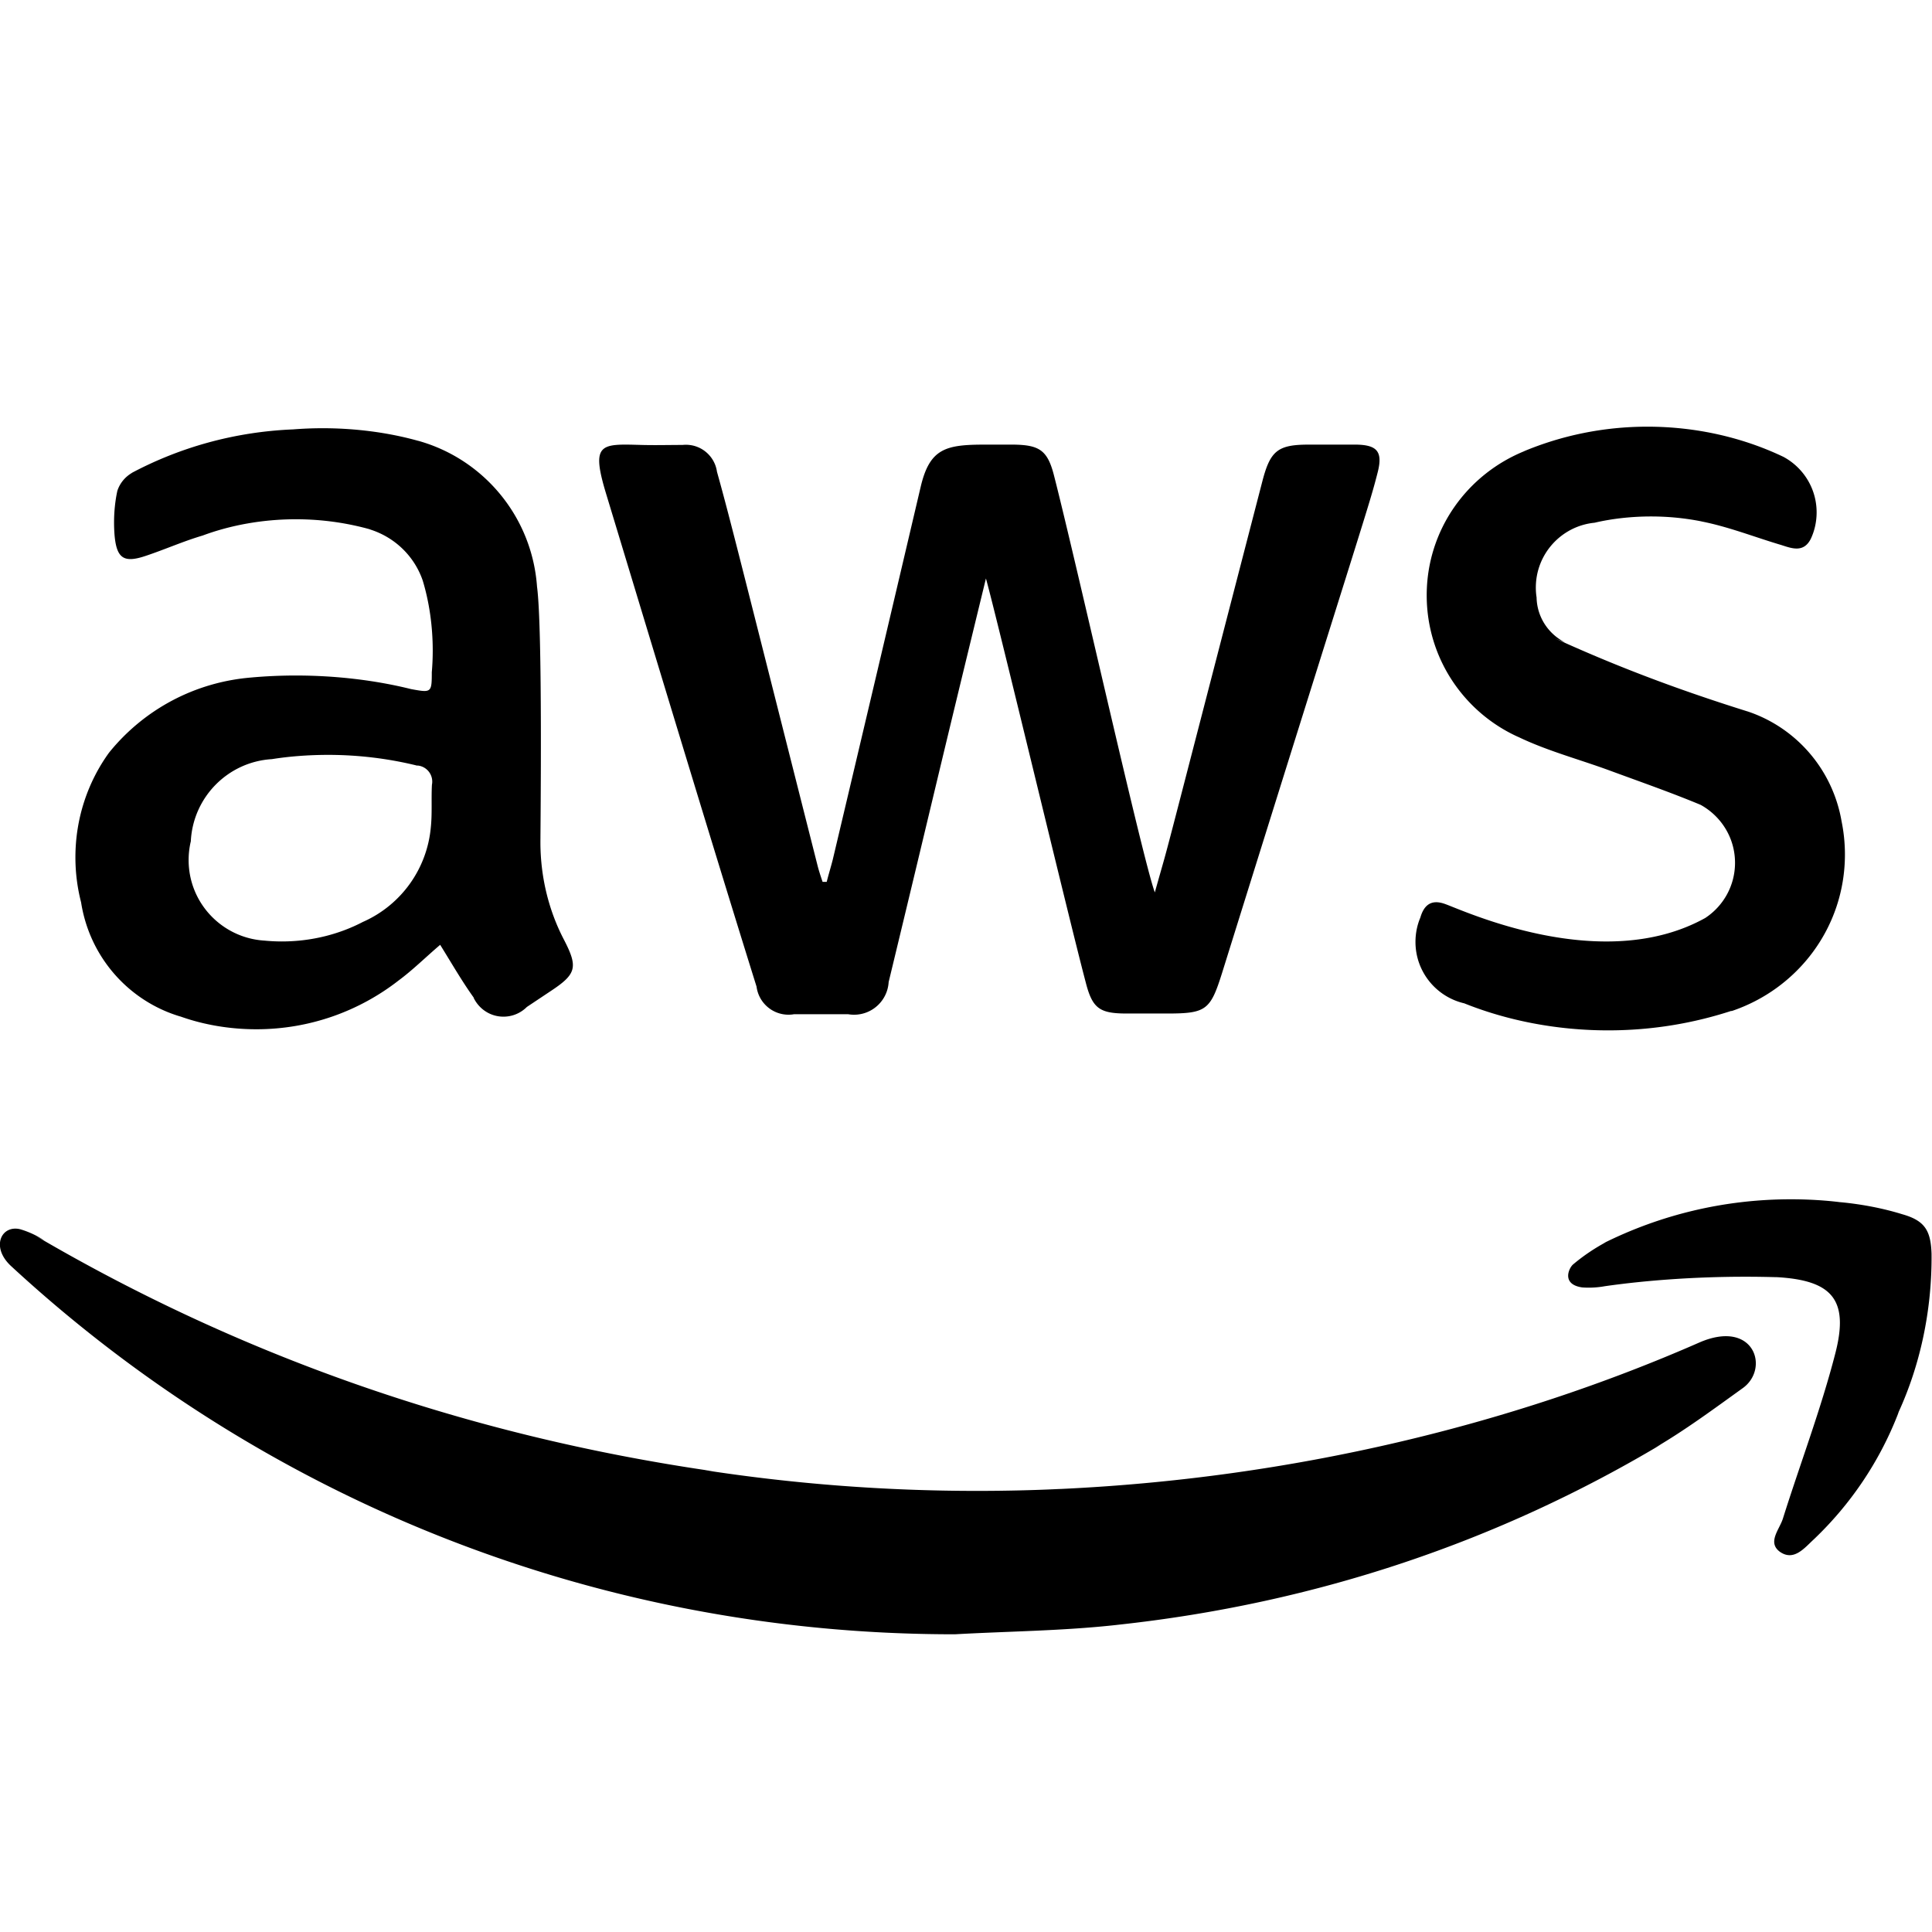 <svg width="64" height="64" viewBox="0 0 1024 1024" xmlns="http://www.w3.org/2000/svg"><path d="M522.581 306.551c-27.989 114.961-26.18 108.783-51.575 213.948-.566 9.685-8.558 17.325-18.334 17.325-1.084 0-2.145-.094-3.177-.274l.11.016h-28.809c-.864.155-1.859.244-2.875.244-8.645 0-15.789-6.428-16.913-14.765l-.01-.088c-24.61-78.78-57.583-188.143-79.77-261.325-8.192-26.999-2.799-26.385 18.603-25.805 7.407.205 14.609 0 21.982 0a16.04 16.04 0 011.735-.091c8.358 0 15.275 6.168 16.448 14.2l.011.09c7.202 25.805 11.981 45.602 53.18 208.213.785 3.209 1.809 6.212 2.799 9.182h2.185c.99-3.994 2.185-7.782 3.209-11.81q23.381-98.679 46.592-197.564c4.813-20.48 13.38-22.391 34.133-22.391h15.189c13.653.205 17.988 3.004 21.402 16.589 11.981 46.797 47.002 203.537 53.385 220.74 10.24-36.591-3.584 15.804 57.003-217.941 4.198-16.179 8.192-19.388 24.61-19.388h25.225c10.786.205 13.995 3.584 11.401 14.199-4.813 19.012-5.803 19.797-82.569 265.728-6.212 19.797-8.397 21.606-29.184 21.606H597.37c-14.609 0-18.398-2.594-21.982-16.794-8.602-32.393-46.592-191.351-52.804-213.743zm-271.53 222.345c2.887 5.937 8.873 9.957 15.797 9.957 4.843 0 9.227-1.966 12.397-5.143l12.595-8.397c13.653-9.011 14.609-12.595 7.202-26.999-7.946-15.091-12.61-32.977-12.61-51.952 0-.648.005-1.294.016-1.939l-.001.097c0-6.212 1.195-111.377-1.809-133.564-2.634-37.125-28.355-67.589-62.777-77.268l-.609-.146c-15.062-4.176-32.358-6.576-50.215-6.576-5.393 0-10.734.219-16.016.648l.694-.045c-31.399 1.253-60.594 9.557-86.407 23.359l1.073-.524c-3.868 2.097-6.784 5.535-8.157 9.676l-.035.121c-1.104 5.043-1.736 10.837-1.736 16.778 0 2.613.122 5.198.362 7.749l-.025-.326c1.195 11.81 5.188 13.995 16.384 10.24 10.24-3.413 20.002-7.782 30.208-10.786 14.718-5.473 31.721-8.639 49.464-8.639 13.772 0 27.099 1.908 39.73 5.474l-1.028-.248c13.53 4.064 24.063 14.261 28.514 27.278l.09.302c3.305 11.007 5.207 23.656 5.207 36.75 0 4.03-.18 8.017-.533 11.955l.037-.508c0 10.991-.205 10.991-10.991 9.011-18.337-4.573-39.387-7.197-61.05-7.197-7.996 0-15.908.357-23.722 1.057l1.009-.073c-30.969 2.273-58.033 17.304-76.231 39.801l-.159.203c-11.098 15.376-17.75 34.601-17.75 55.38 0 8.387 1.084 16.52 3.119 24.268l-.148-.664c4.434 29.084 25.078 52.4 52.274 60.653l.53.138c11.955 4.266 25.745 6.731 40.111 6.731 28.479 0 54.695-9.688 75.532-25.948l-.273.205c7.612-5.598 14.404-12.39 22.187-19.012 6.212 10.001 11.605 19.388 17.783 27.989zm-30.72-123.188l.199-.002a8.567 8.567 0 018.392 10.297l.009-.055c-.41 7.612.205 15.189-.614 22.801a60.751 60.751 0 01-35.424 49.646l-.382.154c-12.524 6.579-27.364 10.44-43.105 10.44-3.199 0-6.361-.159-9.478-.471l.393.032c-22.555-1.319-40.346-19.932-40.346-42.7 0-3.512.423-6.926 1.222-10.192l-.061.293c1.125-23.396 19.641-42.125 42.842-43.582l.132-.007c8.949-1.439 19.266-2.261 29.774-2.261 16.571 0 32.665 2.044 48.043 5.894l-1.359-.288zm697.446 130.185c35.179-11.818 60.072-44.492 60.072-82.979 0-6.014-.608-11.887-1.766-17.559l.096.562c-4.566-27.846-24.064-50.211-49.856-58.83l-.525-.152c-38.908-12.195-70.772-24.54-101.676-38.626l5.488 2.24c-8.906-4.479-14.96-13.453-15.189-23.863l-.001-.03a33.5 33.5 0 01-.397-5.222c0-17.871 13.571-32.572 30.97-34.36l.147-.012c9.002-2.115 19.339-3.327 29.959-3.327 9.278 0 18.34.925 27.099 2.689l-.874-.147c14.609 2.799 28.604 8.397 42.803 12.595 5.598 1.809 11.81 4.198 15.599-3.209 1.972-4.133 3.124-8.982 3.124-14.101 0-12.71-7.103-23.761-17.556-29.4l-.177-.087c-21.085-10.056-45.824-15.929-71.934-15.929-23.295 0-45.499 4.675-65.724 13.137l1.125-.417c-30.93 12.302-52.397 41.98-52.397 76.672 0 33.248 19.716 61.89 48.094 74.874l.514.211c15.394 7.407 32.188 11.81 48.401 17.783s32.393 11.605 48.196 18.193c10.932 6.06 18.21 17.531 18.21 30.702 0 12.191-6.235 22.926-15.691 29.189l-.13.081c-55.398 30.72-129.707-4.813-138.377-7.612-6.588-2.185-10.581.41-12.595 7.407-1.628 3.799-2.575 8.221-2.575 12.864 0 15.749 10.894 28.953 25.558 32.487l.228.046c22.639 9.085 48.883 14.355 76.359 14.355 23.305 0 45.725-3.792 66.676-10.792l-1.484.43zM592.043 861.218c106.587-11.44 203.365-44.903 288.557-95.759l-3.236 1.79c16.009-9.387 30.993-20.48 46.182-31.403 14.609-10.24 6.383-36.796-22.596-24.405-100 43.922-216.14 71.972-338.118 77.708l-2.192.082c-12.79.621-27.777.975-42.847.975-49.166 0-97.452-3.767-144.585-11.029l5.262.667c-133.001-19.163-252.751-62.223-359.622-124.88l4.636 2.512c-3.738-2.501-8.056-4.549-12.667-5.921l-.338-.086c-9.796-2.185-15.394 9.387-4.813 19.388 130.958 121.081 306.75 195.345 499.889 195.345h.605-.031c28.809-1.604 57.583-1.809 85.982-4.983zm349.32-184.32c29.594 1.604 38.775 11.81 31.403 40.38-7.612 29.594-18.603 58.402-27.785 87.586-1.809 5.803-8.397 12.595-1.604 17.613 7.407 5.188 13.005-2.014 17.988-6.588 19.399-18.465 34.709-41.036 44.56-66.336l.428-1.248c11.003-24.075 17.417-52.222 17.417-81.867 0-.667-.003-1.333-.01-1.998l.001.102c-.41-12.39-3.584-17.613-15.599-20.992-9.549-2.964-20.762-5.218-32.31-6.329l-.697-.054c-7.796-.967-16.819-1.519-25.971-1.519-35.678 0-69.397 8.388-99.292 23.299l1.291-.583c-6.609 3.586-12.311 7.501-17.56 11.935l.152-.125c-2.185 1.809-6.383 10.581 4.813 12.186a47.48 47.48 0 0012.101-.659l-.291.045c22.445-3.215 48.366-5.051 74.716-5.051 5.714 0 11.407.086 17.079.258l-.83-.02z"/></svg>
